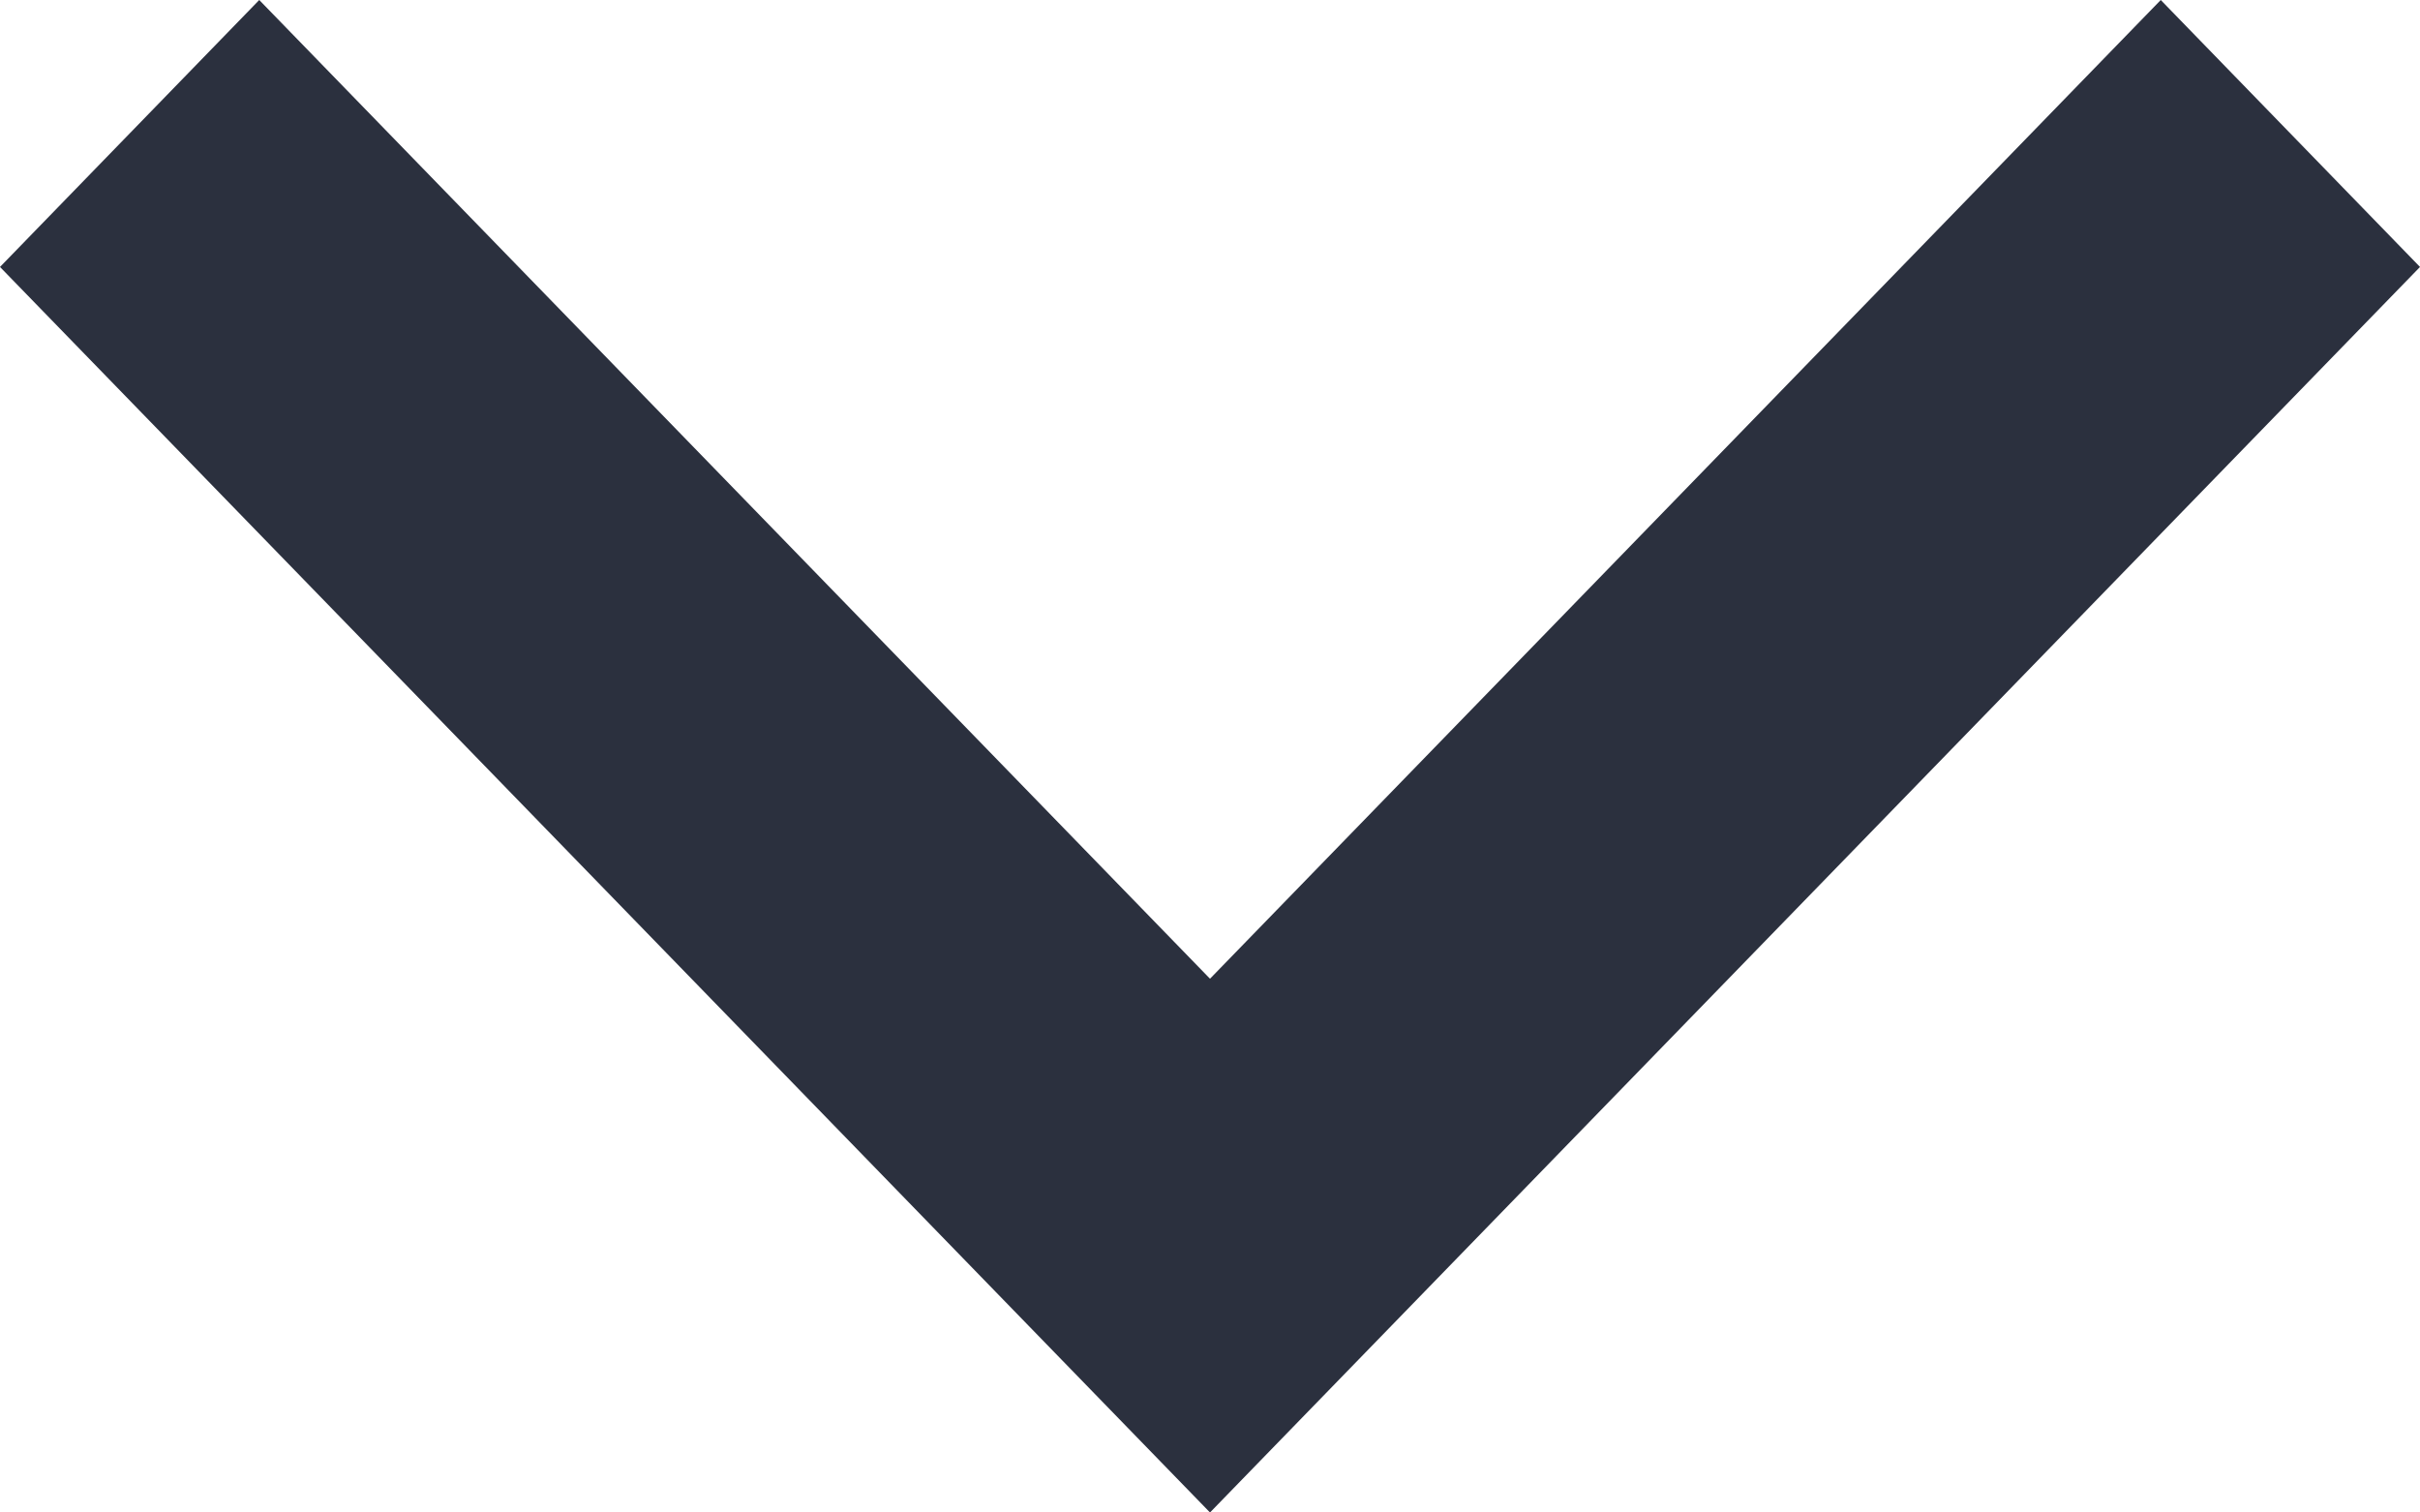<svg width="16" height="10" viewBox="0 0 16 10" fill="none" xmlns="http://www.w3.org/2000/svg">
<path d="M-3.59976e-07 1.765L8 10L16 1.765L14.286 3.29226e-07L8 6.471L1.714 8.78741e-07L-3.59976e-07 1.765Z" fill="#2B303E"/>
</svg>
